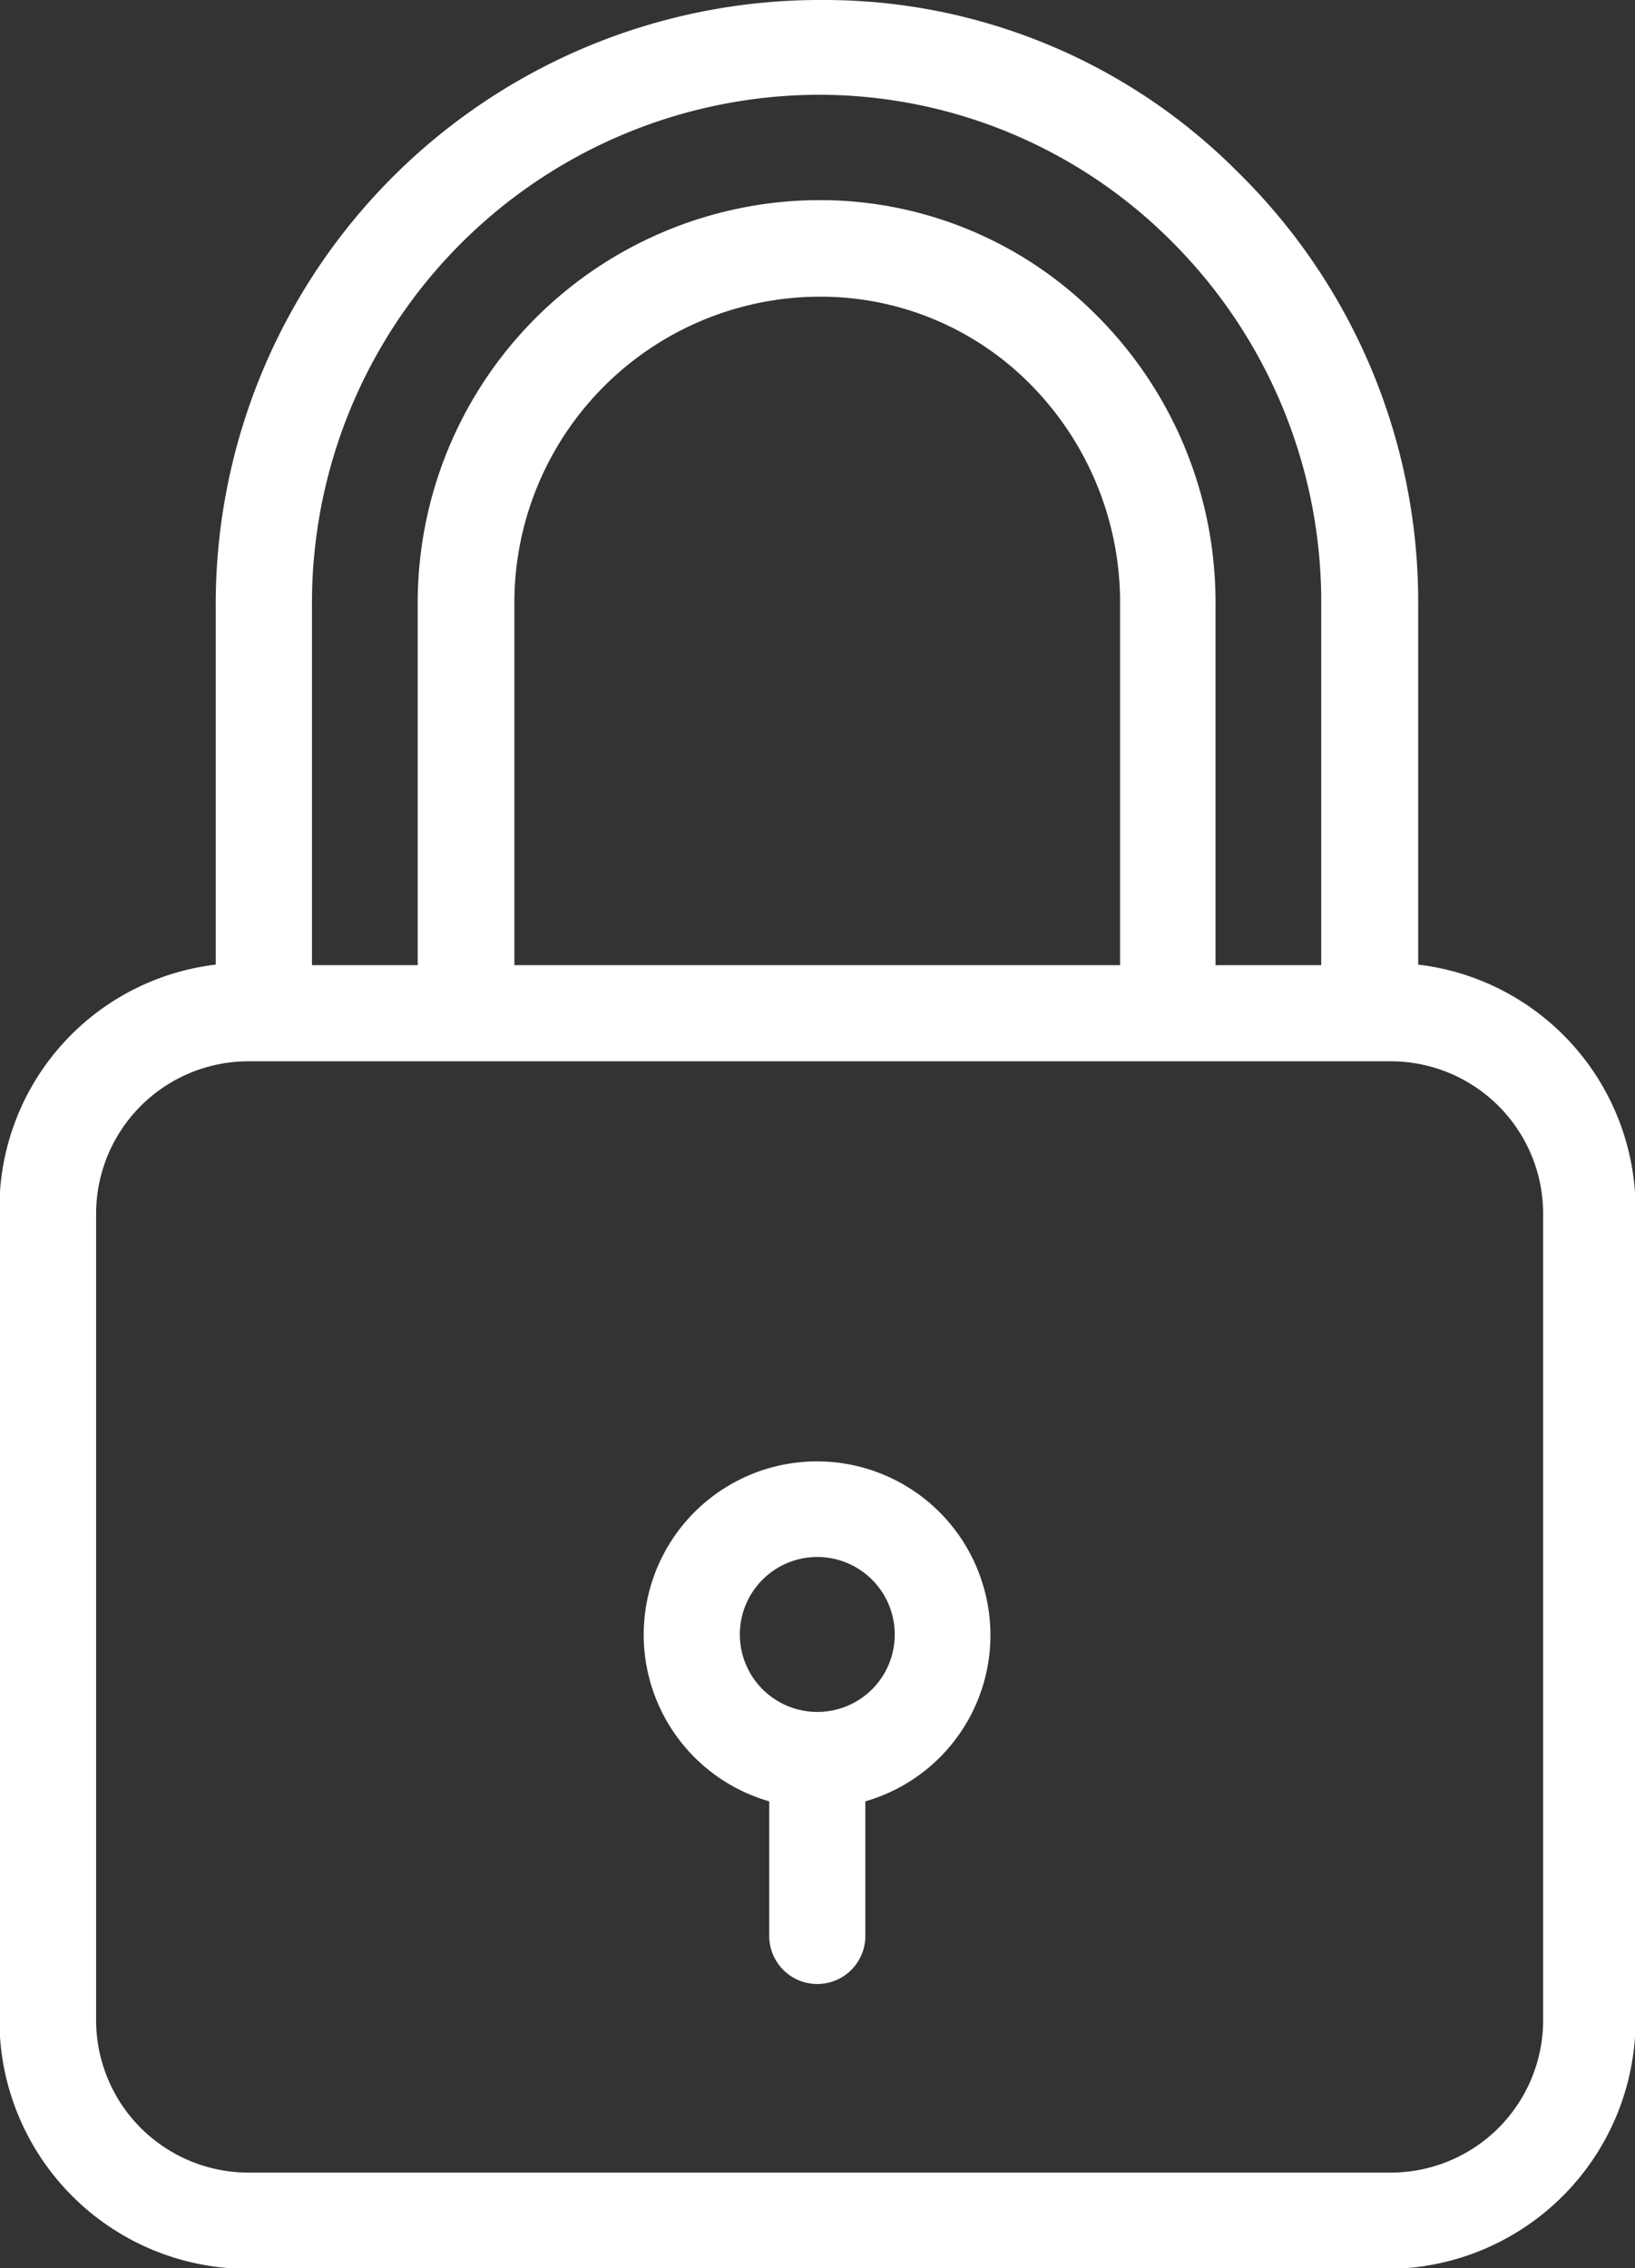 
<svg xmlns="http://www.w3.org/2000/svg" width="11.907" height="16.514" viewBox="0 0 11.907 16.514">
  <rect x="0" y="0" width="11.907" height="16.514" fill="#333333" stroke="none"/>
  <g id="padlock" transform="translate(-65.8)">
    <g id="Group_50051" data-name="Group 50051" transform="translate(65.8)">
      <g id="Group_50050" data-name="Group 50050" transform="translate(0)">
        <path id="Path_109052" data-name="Path 109052" d="M76.128,7.023V4.408a4.385,4.385,0,0,0-1.309-3.151A4.245,4.245,0,0,0,71.8,0h-.056a4.4,4.4,0,0,0-4.373,4.408V7.023a1.786,1.786,0,0,0-1.575,1.8v5.875a1.81,1.81,0,0,0,1.8,1.821h8.315a1.81,1.81,0,0,0,1.8-1.821V8.819A1.794,1.794,0,0,0,76.128,7.023ZM68.072,4.408h0A3.7,3.7,0,0,1,71.752.69h0a3.626,3.626,0,0,1,2.57,1.057,3.707,3.707,0,0,1,1.1,2.661V7.027h-.77V4.408a2.95,2.95,0,0,0-.872-2.118,2.838,2.838,0,0,0-2.006-.833h-.021A2.932,2.932,0,0,0,68.842,4.4V7.027h-.77Zm5.885,0V7.027H69.546V4.408A2.229,2.229,0,0,1,71.759,2.16h.021a2.147,2.147,0,0,1,1.516.63A2.257,2.257,0,0,1,73.957,4.408Zm3.081,10.3h0a1.11,1.11,0,0,1-1.11,1.11H67.61A1.11,1.11,0,0,1,66.5,14.7V8.837a1.11,1.11,0,0,1,1.11-1.11h8.318a1.11,1.11,0,0,1,1.11,1.11Z" transform="translate(-65.8 0)" fill="#fff"/>
      </g>
    </g>
    <g id="Group_50053" data-name="Group 50053" transform="translate(70.488 10.64)">
      <g id="Group_50052" data-name="Group 50052" transform="translate(0)">
        <path id="Path_109053" data-name="Path 109053" d="M202.175,304.814a1.262,1.262,0,1,0-1.561,1.561v.98a.35.35,0,0,0,.7,0v-.98A1.259,1.259,0,0,0,202.175,304.814Zm-1.211.91a.564.564,0,1,1,.564-.564A.563.563,0,0,1,200.964,305.724Z" transform="translate(-199.7 -303.9)" fill="#fff"/>
      </g>
    </g>
  </g>
</svg>
